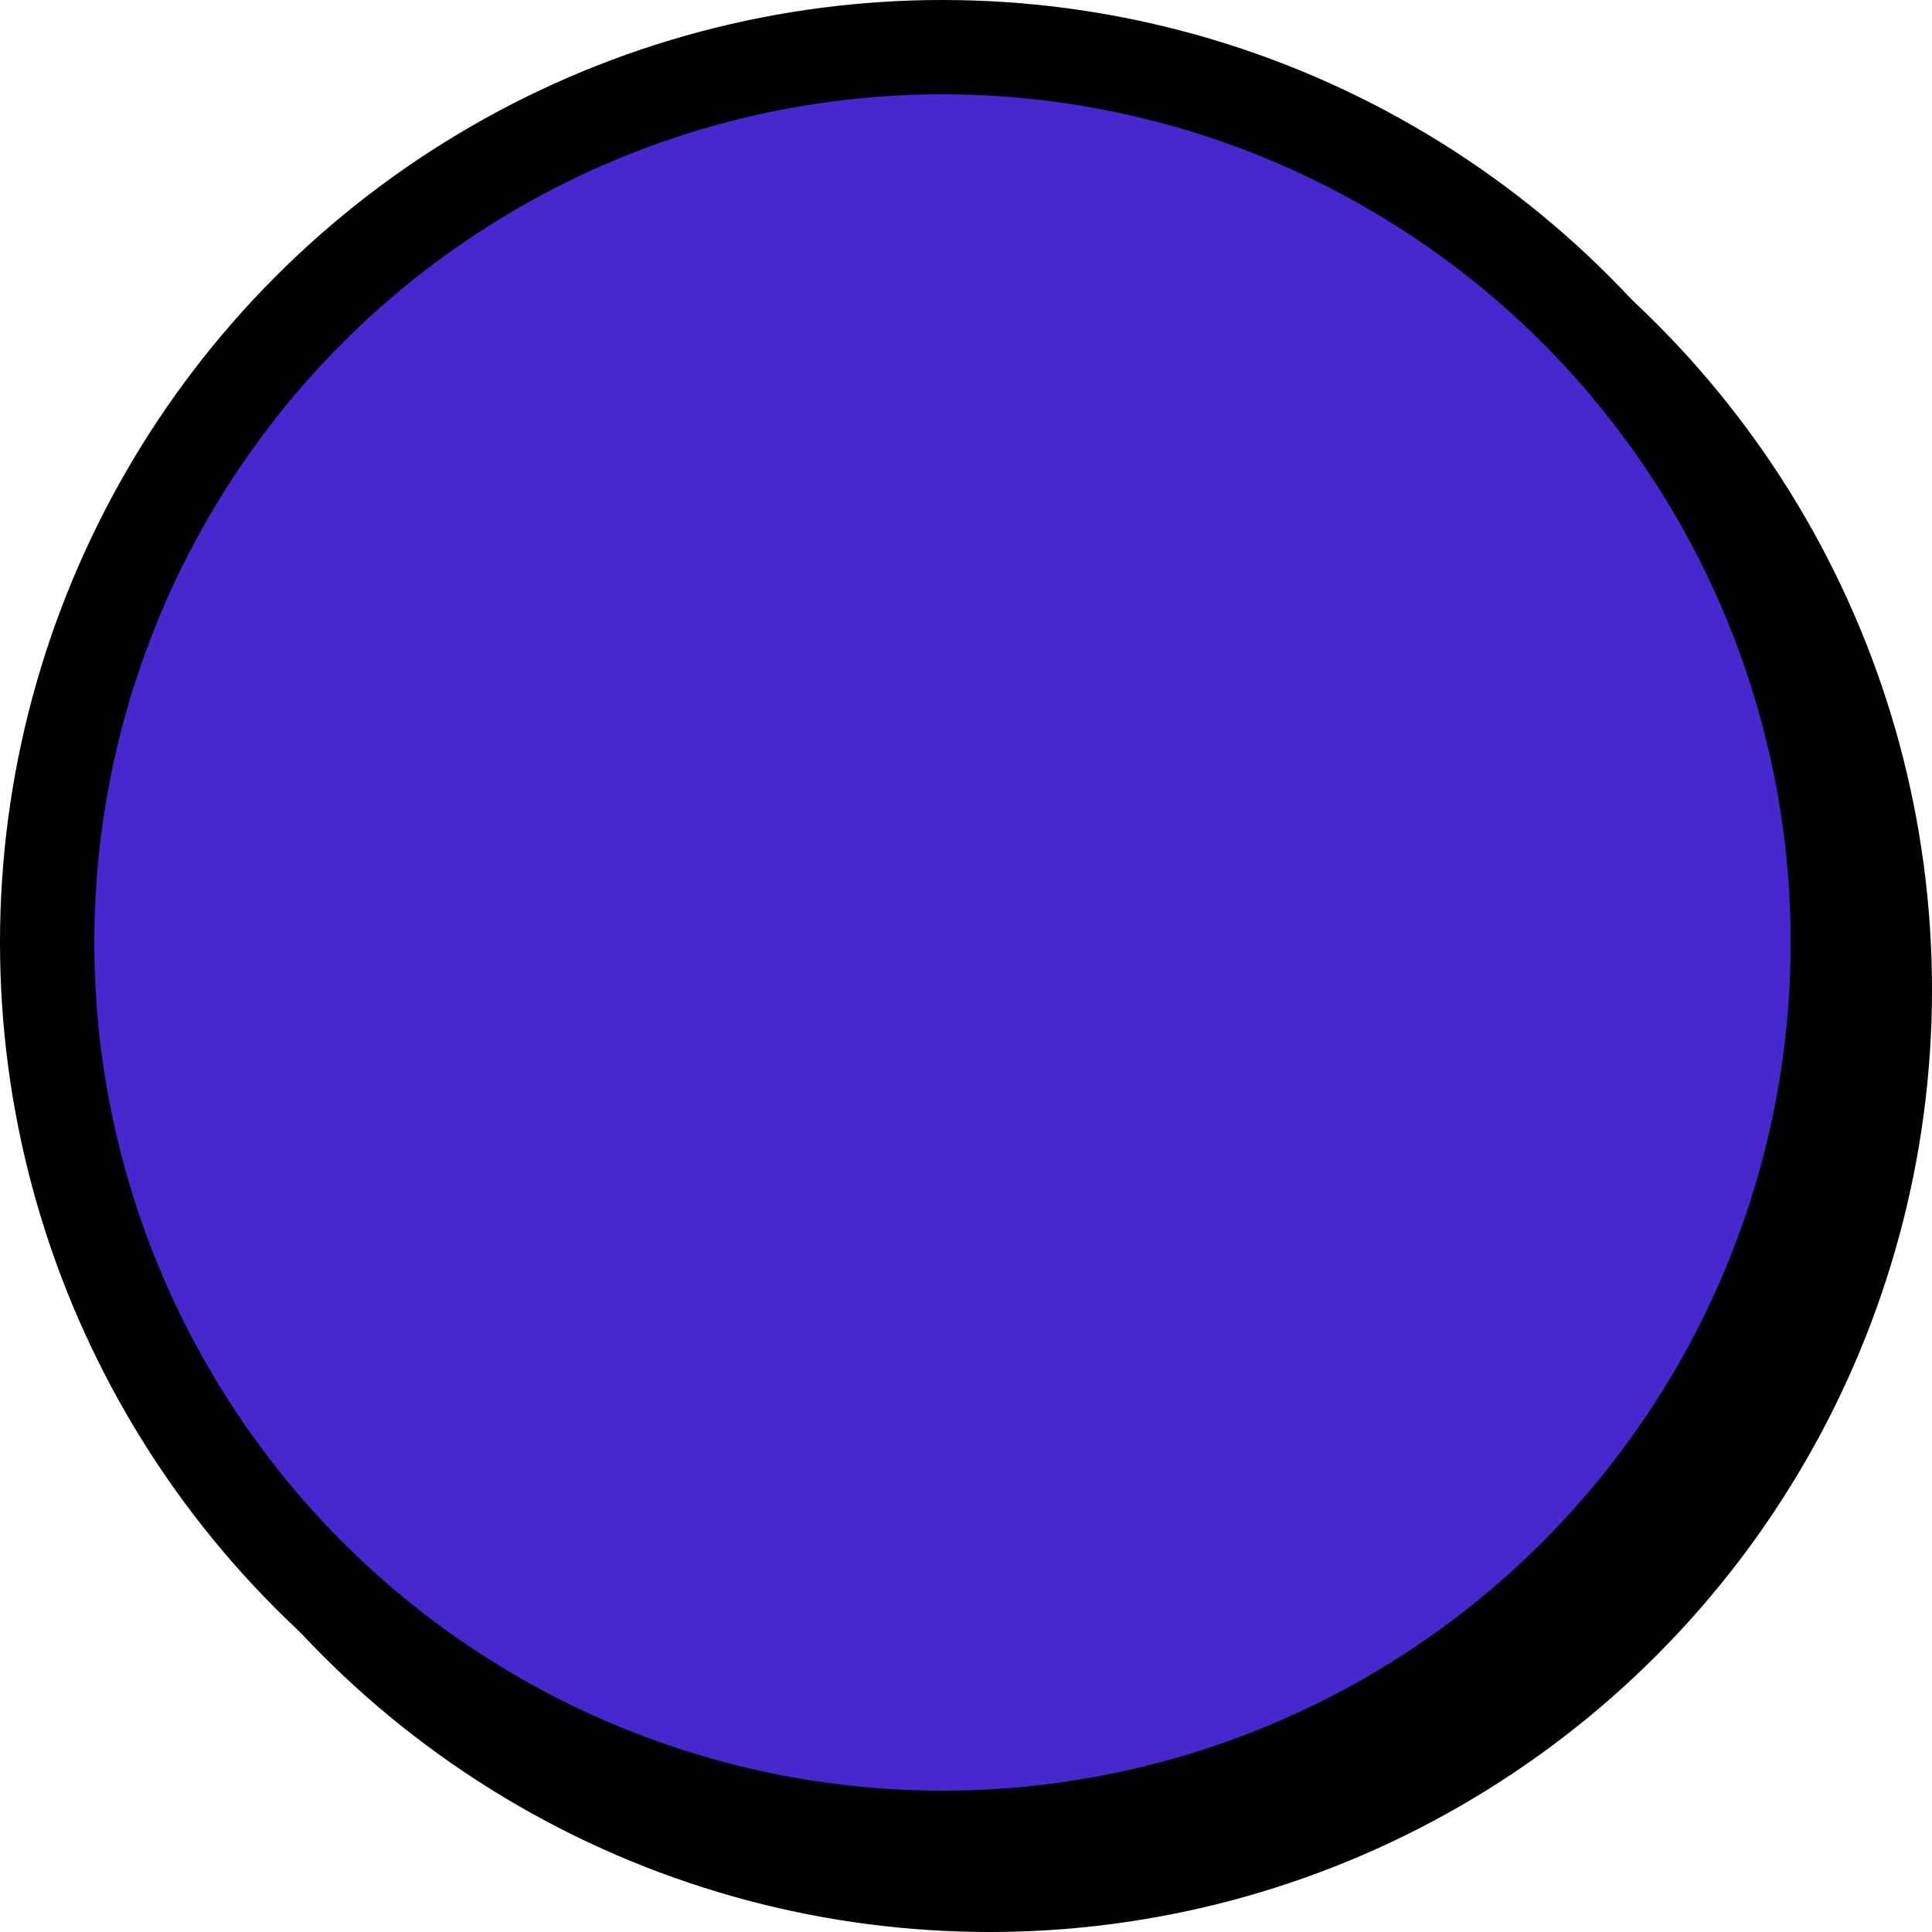 <?xml version="1.0" encoding="UTF-8" standalone="no"?>
<!-- Created with Inkscape (http://www.inkscape.org/) -->
<svg width="41pt" height="41pt" viewBox="0 0 14.464 14.464" version="1.1" id="svg1" sodipodi:docname="drawing.svg" inkscape:version="1.3.2 (091e20e, 2023-11-25)" xmlns:inkscape="http://www.inkscape.org/namespaces/inkscape" xmlns:sodipodi="http://sodipodi.sourceforge.net/DTD/sodipodi-0.dtd" xmlns="http://www.w3.org/2000/svg" xmlns:svg="http://www.w3.org/2000/svg">
	<defs id="defs1" />
	<g id="layer1">
		<circle style="fill:#000000;fill-opacity:1;stroke:none;stroke-width:0.269;stroke-opacity:1" id="path1" cx="7.408" cy="7.408" r="7.056" />
		<circle style="fill:#4827ce;stroke:#000000;stroke-width:0.706;stroke-dasharray:none;stroke-opacity:1" id="circle1" cx="7.056" cy="7.056" r="6.703" />
	</g>
</svg>